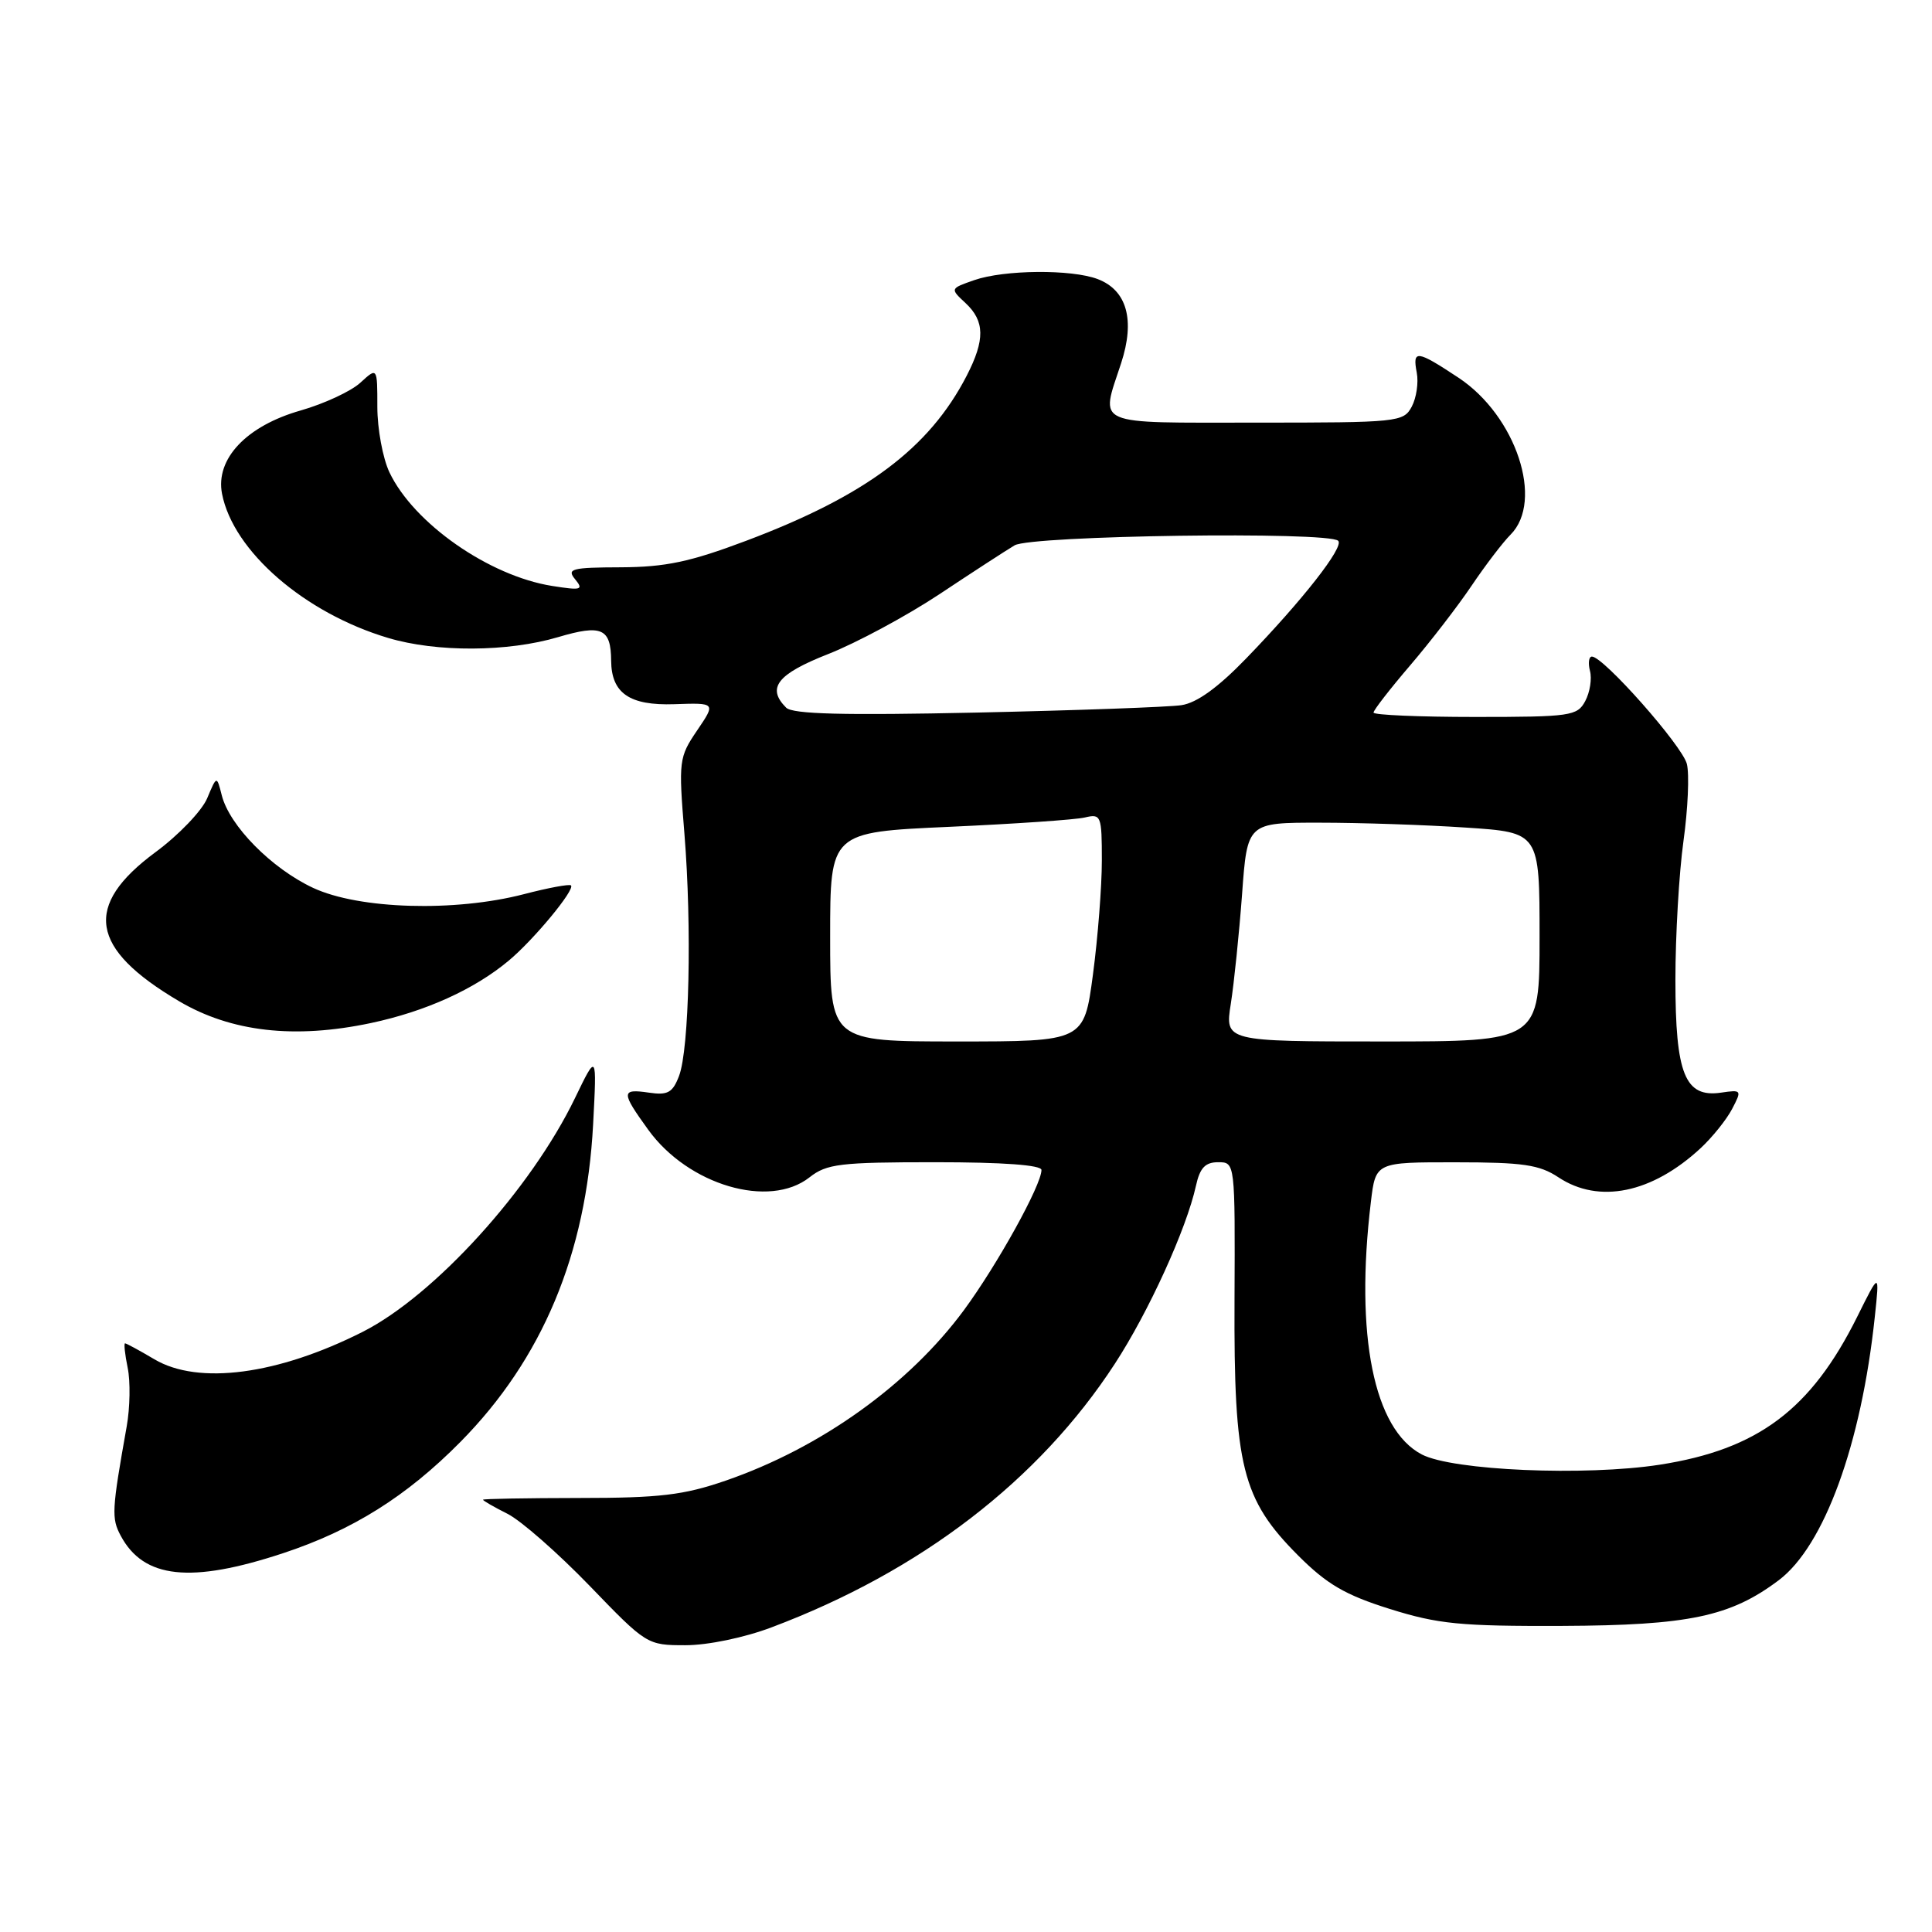 <?xml version="1.0" encoding="UTF-8" standalone="no"?>
<!DOCTYPE svg PUBLIC "-//W3C//DTD SVG 1.1//EN" "http://www.w3.org/Graphics/SVG/1.1/DTD/svg11.dtd" >
<svg xmlns="http://www.w3.org/2000/svg" xmlns:xlink="http://www.w3.org/1999/xlink" version="1.1" viewBox="0 0 256 256">
 <g >
 <path fill="currentColor"
d=" M 102.24 215.63 C 121.97 208.21 137.67 196.15 147.72 180.71 C 152.20 173.84 157.22 162.82 158.47 157.12 C 158.99 154.75 159.70 154.00 161.41 154.00 C 163.66 154.00 163.66 154.00 163.58 172.25 C 163.48 194.31 164.57 198.66 172.03 206.13 C 175.83 209.93 178.25 211.34 184.14 213.19 C 190.56 215.20 193.48 215.49 207.00 215.44 C 223.77 215.37 229.30 214.20 235.69 209.39 C 241.71 204.86 246.63 191.39 248.42 174.50 C 249.06 168.50 249.06 168.50 246.08 174.50 C 239.96 186.79 232.92 192.06 219.93 194.08 C 210.06 195.61 192.48 194.86 188.39 192.72 C 182.03 189.39 179.52 176.96 181.65 159.25 C 182.28 154.00 182.28 154.00 192.89 154.01 C 201.80 154.01 203.98 154.33 206.50 156.00 C 211.87 159.56 218.90 158.11 225.34 152.14 C 226.90 150.69 228.78 148.35 229.52 146.93 C 230.82 144.44 230.78 144.38 228.05 144.78 C 223.27 145.48 222.00 142.34 222.00 129.85 C 222.00 123.96 222.48 115.67 223.07 111.43 C 223.66 107.19 223.86 102.60 223.52 101.23 C 222.92 98.82 212.47 87.00 210.94 87.00 C 210.53 87.00 210.41 87.85 210.68 88.90 C 210.96 89.94 210.67 91.74 210.05 92.90 C 209.00 94.87 208.12 95.00 195.46 95.00 C 188.06 95.00 182.00 94.74 182.00 94.42 C 182.00 94.10 184.18 91.29 186.85 88.17 C 189.52 85.05 193.19 80.29 195.00 77.60 C 196.82 74.90 199.14 71.86 200.15 70.85 C 204.62 66.38 200.89 55.10 193.26 50.05 C 187.71 46.38 187.14 46.31 187.73 49.39 C 187.98 50.70 187.68 52.73 187.06 53.89 C 185.97 55.93 185.25 56.00 166.46 56.00 C 144.58 56.00 145.80 56.54 148.55 48.14 C 150.43 42.40 149.33 38.46 145.45 36.98 C 141.98 35.66 133.05 35.74 129.09 37.12 C 125.88 38.24 125.88 38.24 127.94 40.16 C 130.50 42.55 130.54 45.03 128.09 49.79 C 123.13 59.40 114.74 65.68 98.86 71.66 C 91.43 74.46 88.17 75.14 82.27 75.17 C 75.72 75.19 75.06 75.37 76.21 76.76 C 77.36 78.16 77.02 78.25 73.16 77.64 C 64.79 76.31 54.81 69.34 51.60 62.58 C 50.72 60.72 50.00 56.82 50.00 53.92 C 50.00 48.65 50.00 48.65 47.75 50.71 C 46.51 51.85 42.95 53.50 39.84 54.39 C 32.64 56.44 28.52 60.81 29.42 65.43 C 30.90 73.03 40.35 81.23 51.43 84.53 C 57.86 86.45 67.29 86.40 73.96 84.42 C 79.73 82.71 80.95 83.25 80.98 87.56 C 81.02 91.86 83.42 93.51 89.35 93.31 C 94.86 93.12 94.86 93.12 92.37 96.79 C 89.96 100.34 89.90 100.80 90.69 110.48 C 91.69 122.85 91.33 138.99 89.98 142.56 C 89.13 144.79 88.48 145.15 85.98 144.78 C 82.28 144.24 82.28 144.70 85.91 149.72 C 91.22 157.04 101.94 160.20 107.27 156.00 C 109.54 154.21 111.33 154.00 123.91 154.00 C 132.90 154.00 138.00 154.37 138.00 155.03 C 138.00 157.02 132.16 167.57 127.74 173.58 C 120.44 183.48 108.73 191.86 96.13 196.20 C 90.59 198.11 87.41 198.49 76.75 198.49 C 69.74 198.50 64.00 198.60 64.00 198.72 C 64.00 198.85 65.46 199.69 67.25 200.59 C 69.04 201.49 73.92 205.78 78.11 210.11 C 85.66 217.94 85.75 218.00 90.83 218.00 C 93.78 218.00 98.62 217.00 102.24 215.63 Z  M 37.50 205.81 C 46.71 202.77 53.87 198.28 61.00 191.07 C 71.87 180.07 77.68 166.17 78.59 149.01 C 79.09 139.50 79.09 139.50 76.19 145.50 C 70.36 157.57 57.59 171.64 48.07 176.47 C 36.82 182.16 26.30 183.56 20.47 180.12 C 18.50 178.95 16.74 178.00 16.57 178.00 C 16.40 178.00 16.55 179.46 16.92 181.25 C 17.29 183.04 17.23 186.53 16.79 189.00 C 14.81 200.13 14.75 201.17 16.00 203.50 C 19.04 209.18 25.27 209.85 37.50 205.81 Z  M 49.14 135.56 C 56.40 134.02 62.87 131.09 67.42 127.28 C 70.74 124.51 76.22 117.88 75.66 117.32 C 75.45 117.12 72.65 117.64 69.43 118.48 C 60.27 120.86 47.59 120.49 41.49 117.65 C 35.99 115.08 30.39 109.41 29.38 105.36 C 28.72 102.76 28.72 102.76 27.45 105.78 C 26.75 107.44 23.67 110.66 20.60 112.92 C 11.00 120.02 11.89 125.68 23.72 132.66 C 30.63 136.74 39.03 137.70 49.14 135.56 Z  M 110.00 124.13 C 110.00 110.27 110.00 110.27 125.75 109.56 C 134.41 109.17 142.51 108.62 143.75 108.32 C 145.90 107.81 146.00 108.06 146.00 114.03 C 146.00 117.46 145.47 124.26 144.82 129.14 C 143.64 138.00 143.64 138.00 126.82 138.00 C 110.00 138.00 110.00 138.00 110.00 124.13 Z  M 163.09 133.00 C 163.52 130.25 164.19 123.73 164.58 118.50 C 165.27 109.00 165.27 109.00 174.89 109.01 C 180.17 109.01 188.89 109.30 194.25 109.66 C 204.00 110.30 204.00 110.30 204.00 124.15 C 204.00 138.00 204.00 138.00 183.15 138.00 C 162.30 138.00 162.30 138.00 163.09 133.00 Z  M 104.17 93.77 C 101.55 91.15 102.98 89.32 109.75 86.66 C 113.46 85.20 120.07 81.65 124.44 78.76 C 128.80 75.86 133.30 72.94 134.44 72.26 C 136.64 70.95 176.05 70.39 177.32 71.66 C 178.13 72.46 172.63 79.49 165.13 87.24 C 161.39 91.11 158.58 93.14 156.54 93.44 C 154.87 93.69 142.66 94.13 129.42 94.42 C 111.75 94.80 105.03 94.63 104.17 93.77 Z "/>
</g>
</svg>